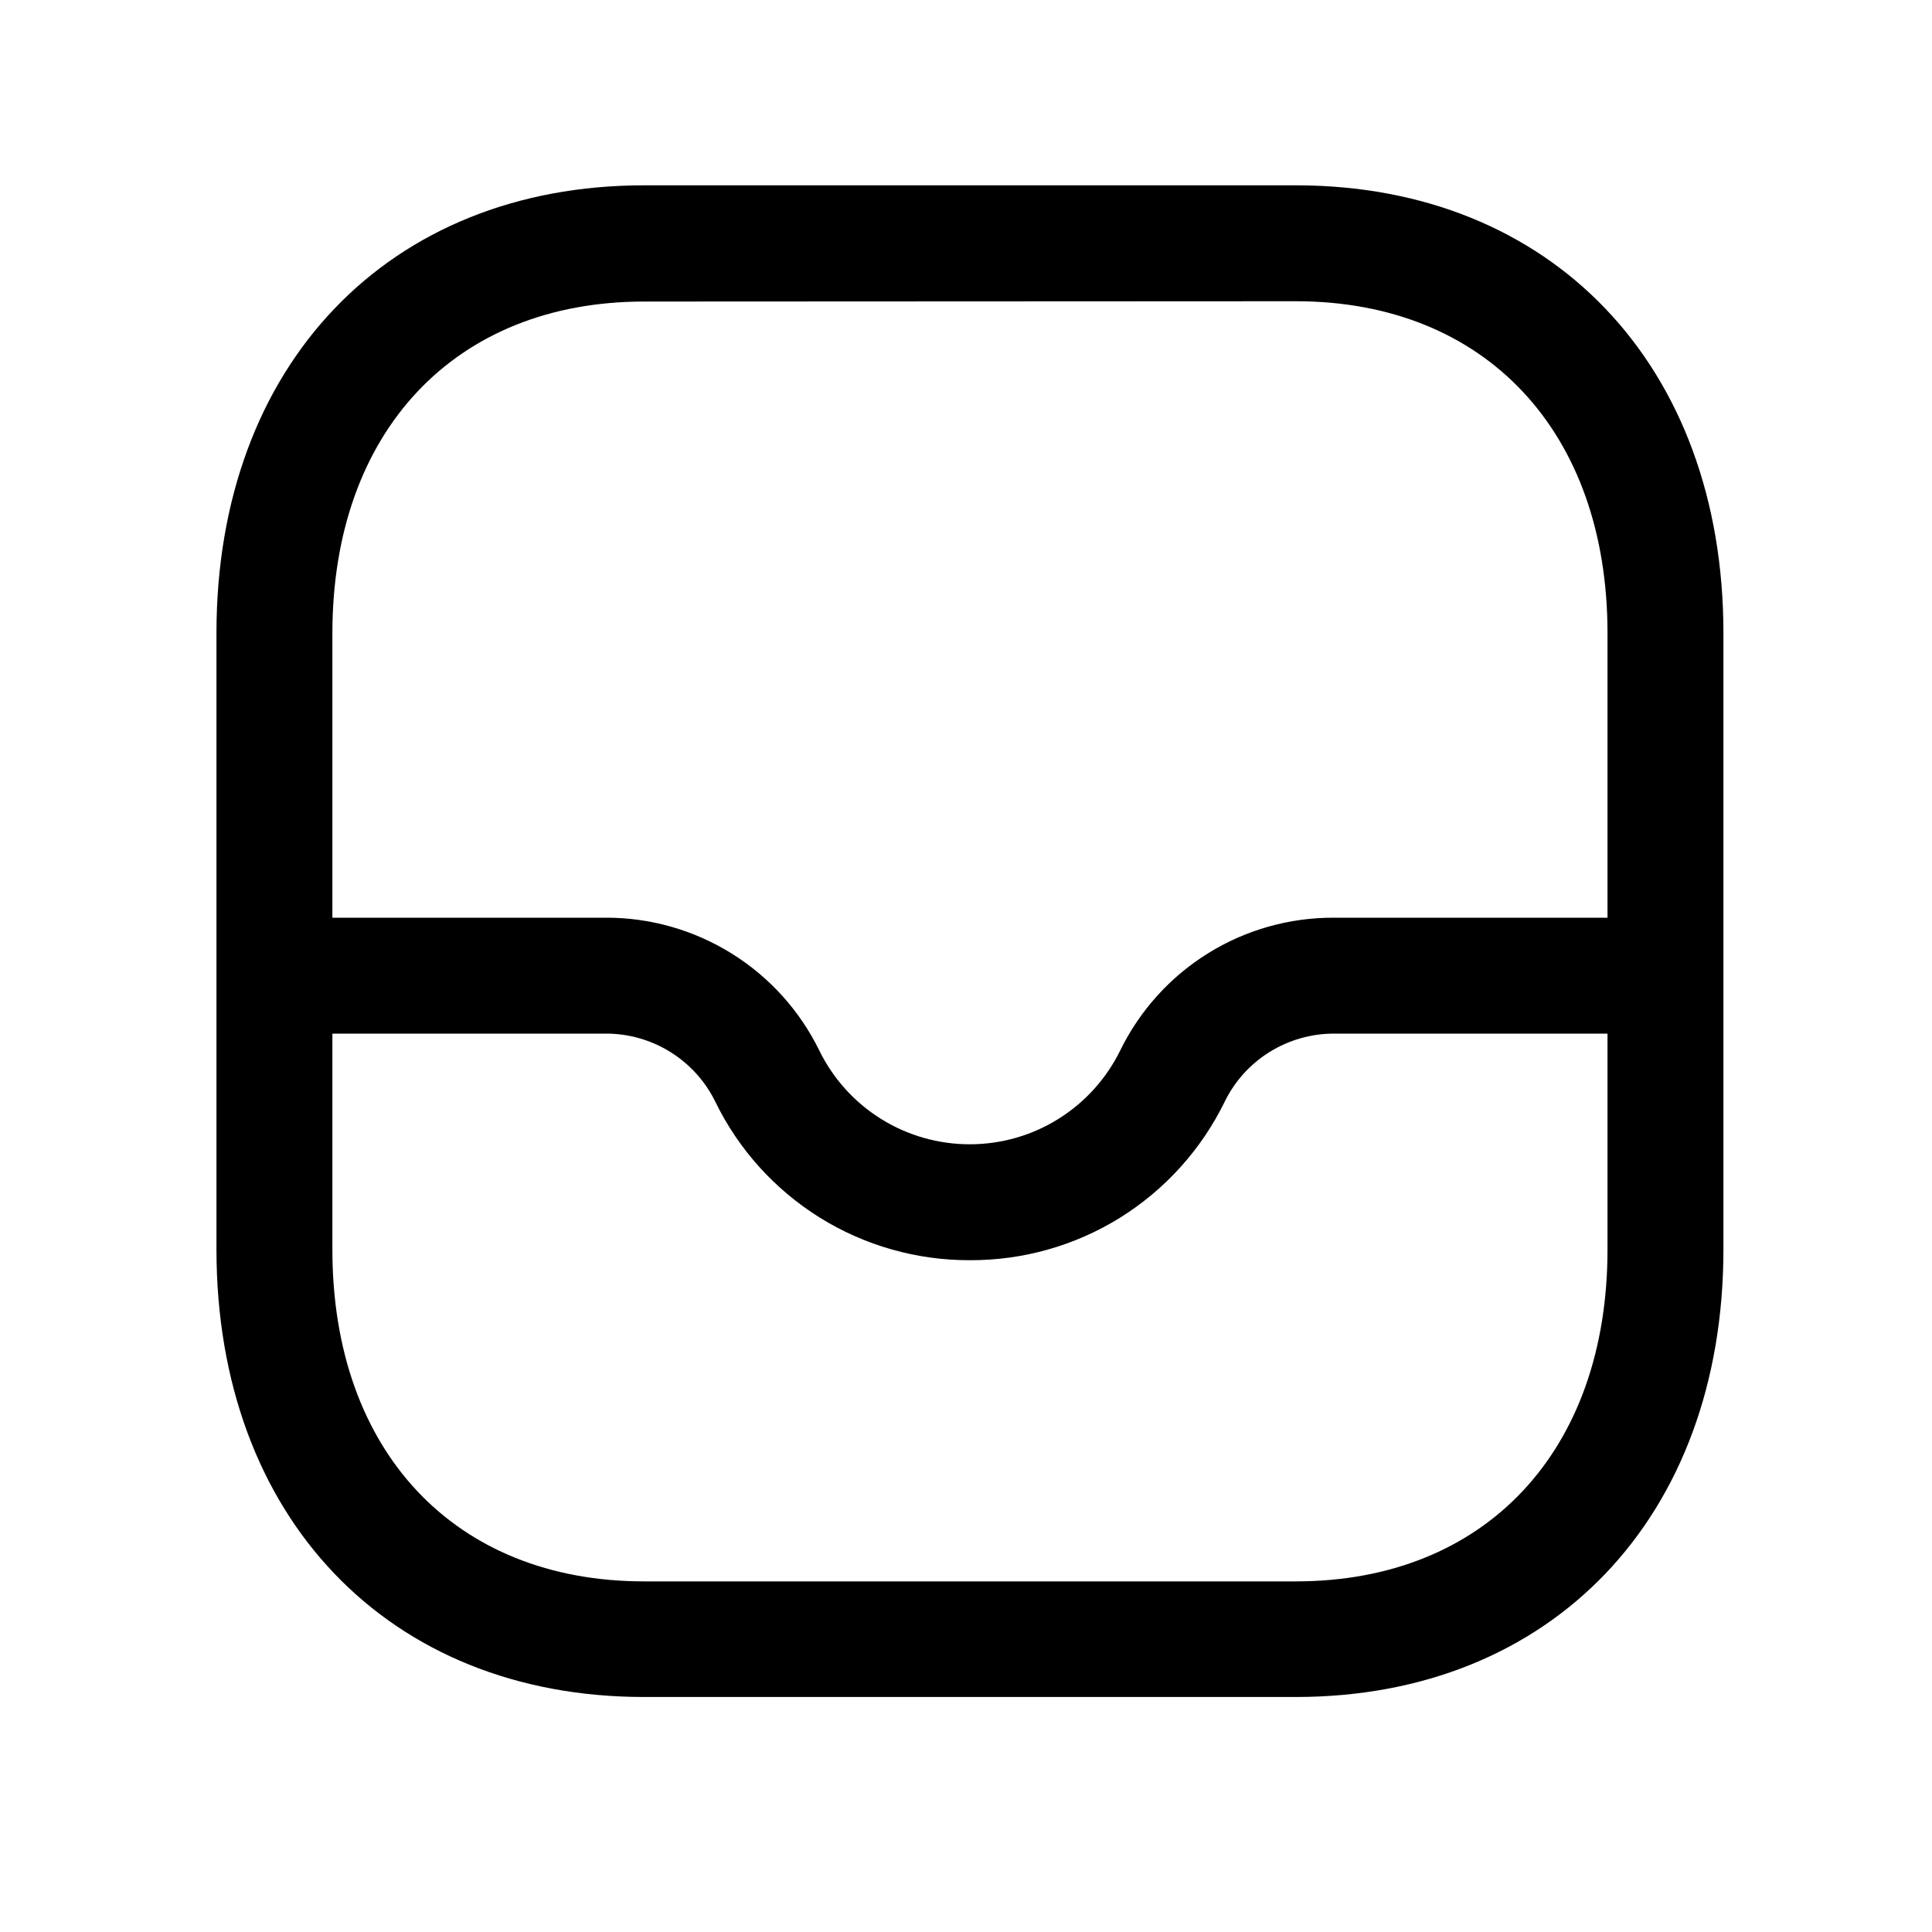 <svg width="25" height="25" viewBox="0 0 25 25" fill="none" xmlns="http://www.w3.org/2000/svg">
<path d="M16.768 21.959H8.334C5.024 21.959 2.801 19.631 2.801 16.166V8.192C2.801 4.727 5.024 2.398 8.334 2.398H16.769C20.077 2.398 22.301 4.727 22.301 8.192V16.166C22.301 19.631 20.077 21.959 16.768 21.959ZM8.334 3.902C5.884 3.902 4.301 5.588 4.301 8.196V16.17C4.301 18.778 5.884 20.463 8.334 20.463H16.768C19.218 20.463 20.801 18.778 20.801 16.17V8.192C20.801 5.584 19.218 3.898 16.769 3.898L8.334 3.902Z" fill="black"/>
<path d="M12.549 16.307C11.863 16.309 11.19 16.118 10.608 15.756C10.026 15.393 9.557 14.874 9.257 14.258C9.127 13.992 8.925 13.769 8.675 13.613C8.424 13.457 8.134 13.374 7.839 13.375H3.559C3.36 13.375 3.169 13.296 3.028 13.155C2.888 13.015 2.809 12.824 2.809 12.625C2.809 12.426 2.888 12.235 3.028 12.095C3.169 11.954 3.36 11.875 3.559 11.875H7.839C8.414 11.873 8.978 12.034 9.467 12.338C9.956 12.642 10.349 13.077 10.602 13.594C10.78 13.958 11.057 14.265 11.401 14.479C11.745 14.694 12.143 14.807 12.548 14.807C12.954 14.807 13.351 14.694 13.695 14.479C14.039 14.265 14.316 13.958 14.495 13.594C14.748 13.077 15.141 12.641 15.63 12.337C16.118 12.033 16.683 11.873 17.259 11.875H21.549C21.747 11.875 21.938 11.954 22.079 12.095C22.22 12.235 22.299 12.426 22.299 12.625C22.299 12.824 22.22 13.015 22.079 13.155C21.938 13.296 21.747 13.375 21.549 13.375H17.265C16.969 13.374 16.679 13.457 16.428 13.613C16.177 13.769 15.975 13.993 15.846 14.259C15.544 14.876 15.075 15.395 14.492 15.758C13.909 16.12 13.235 16.31 12.549 16.307Z" fill="black"/>
</svg>